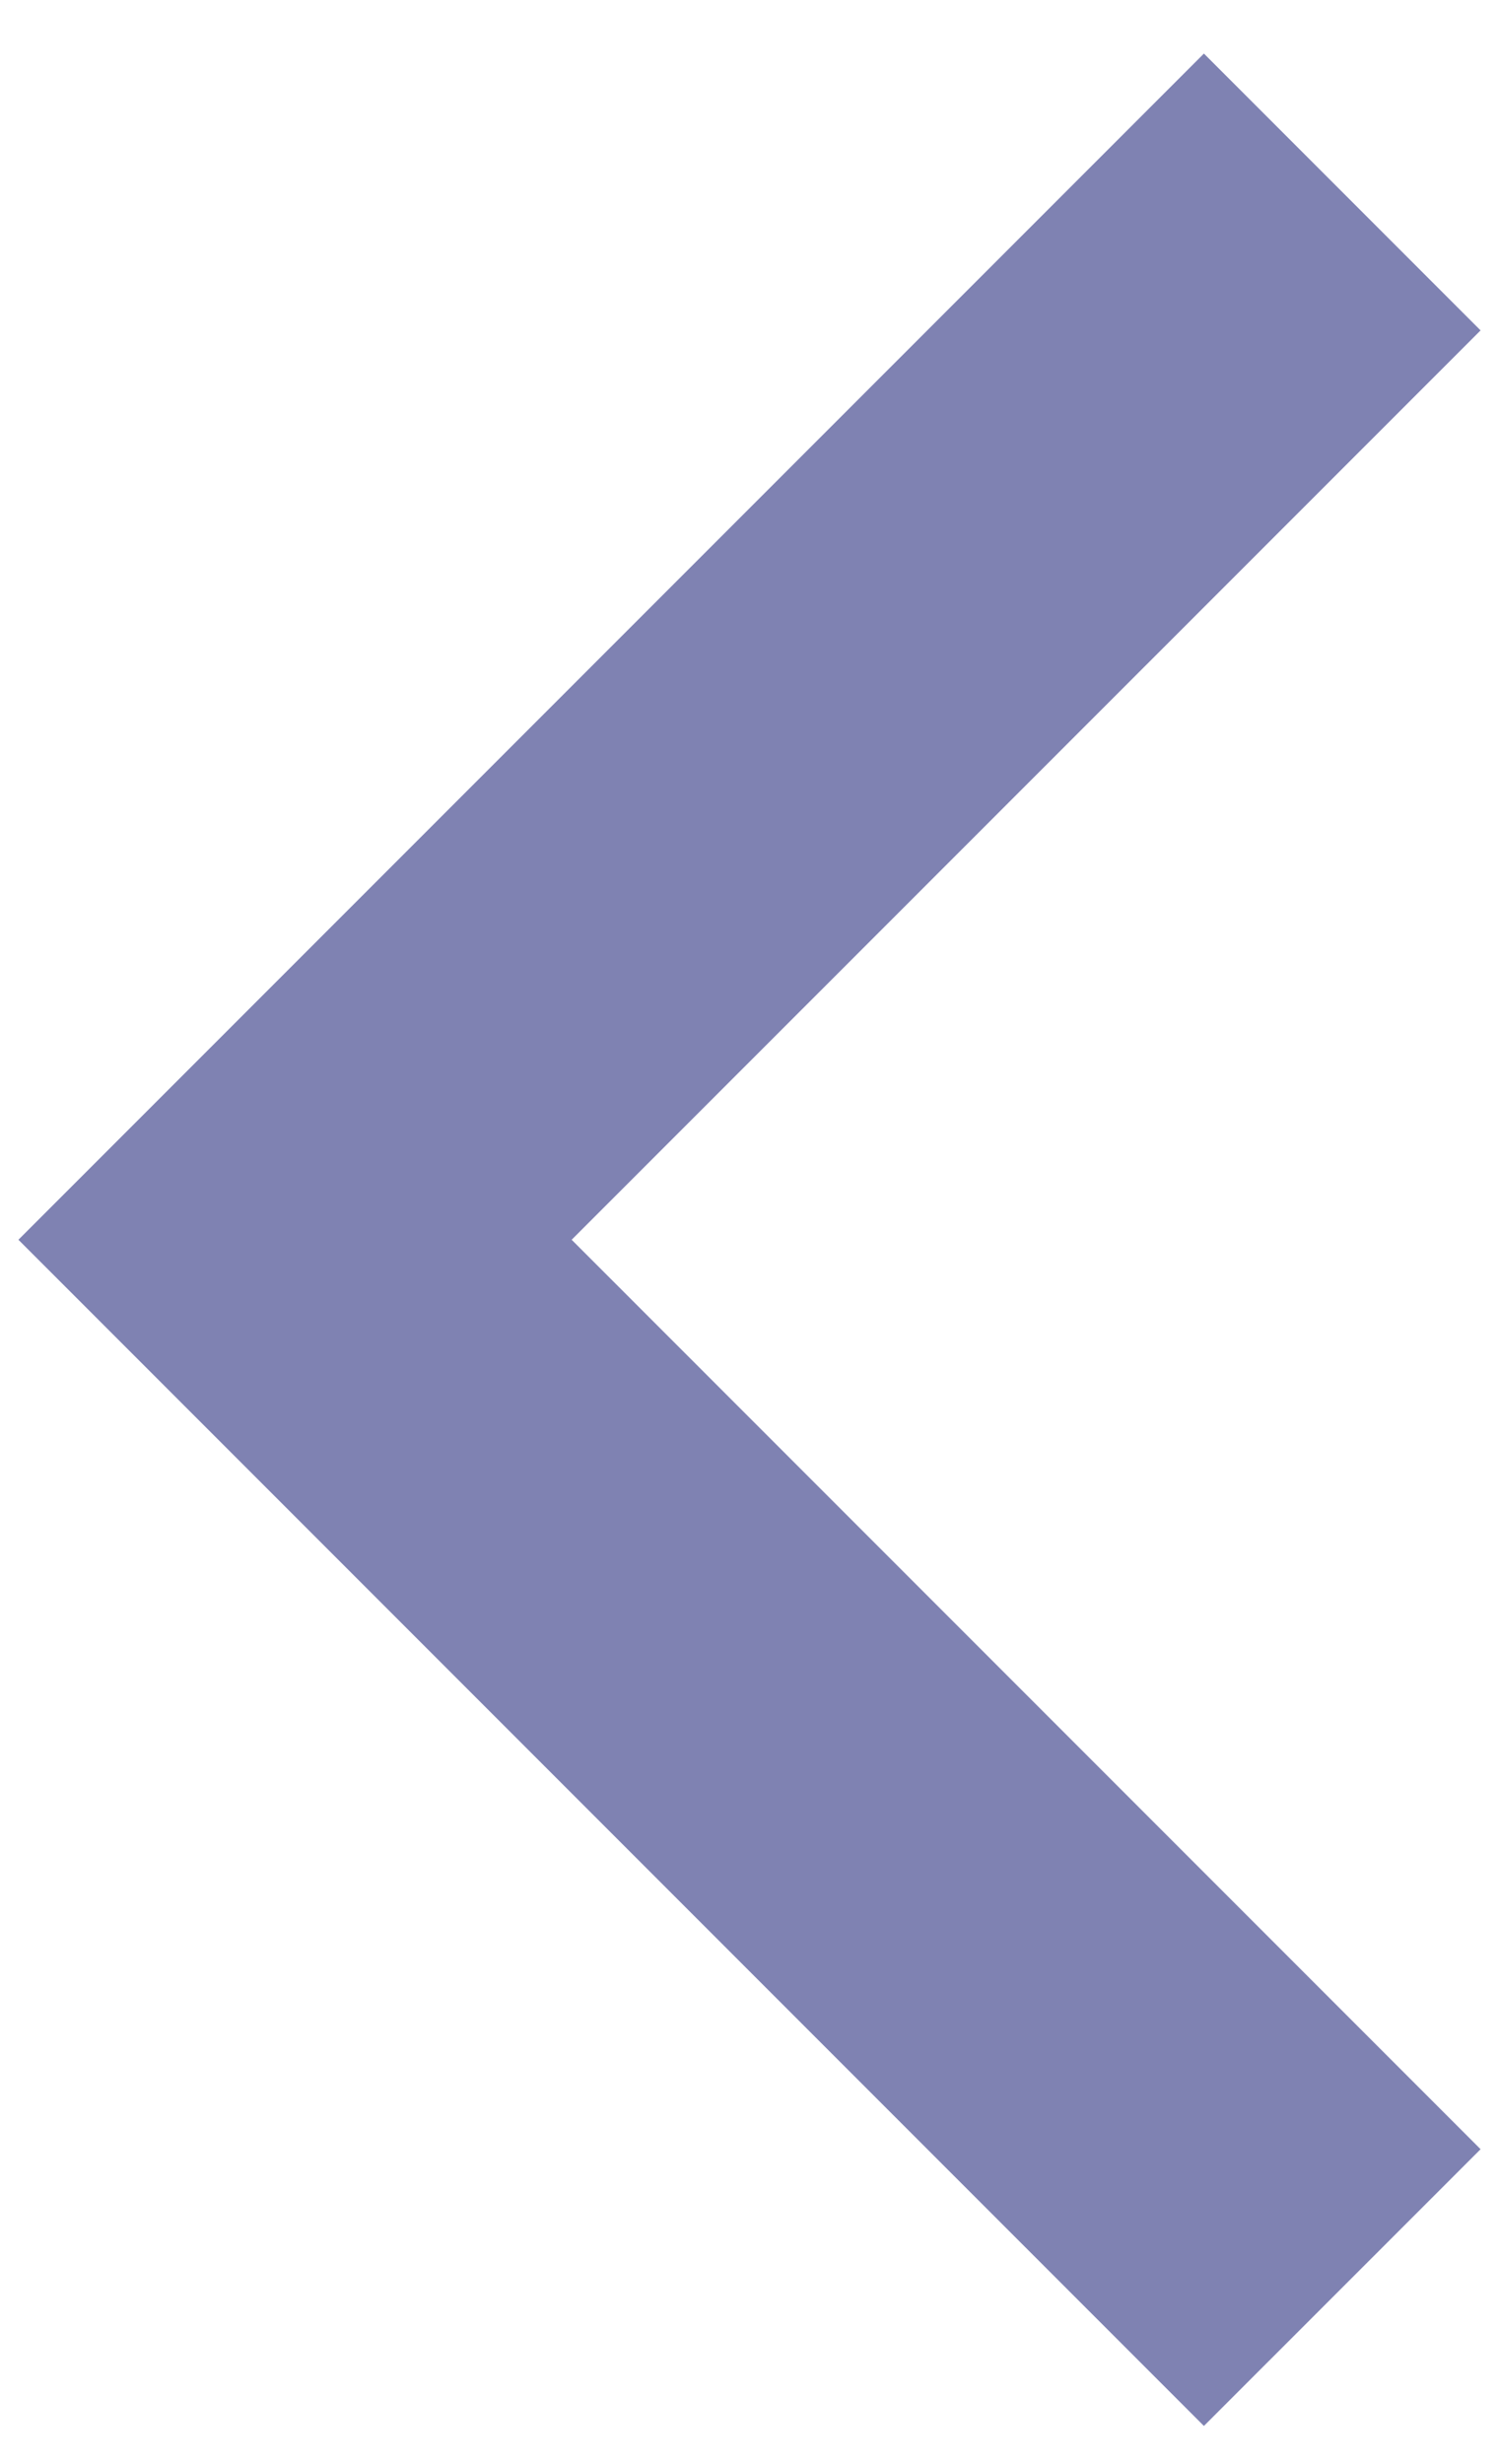 <svg width="14" height="23" viewBox="0 0 14 23" fill="none" xmlns="http://www.w3.org/2000/svg">
<path opacity="0.5" d="M11.244 22.644L13.828 20.061L5.339 11.572L13.828 3.084L11.244 0.5L0.172 11.572L11.244 22.644Z" fill="#010766"/>
</svg>

